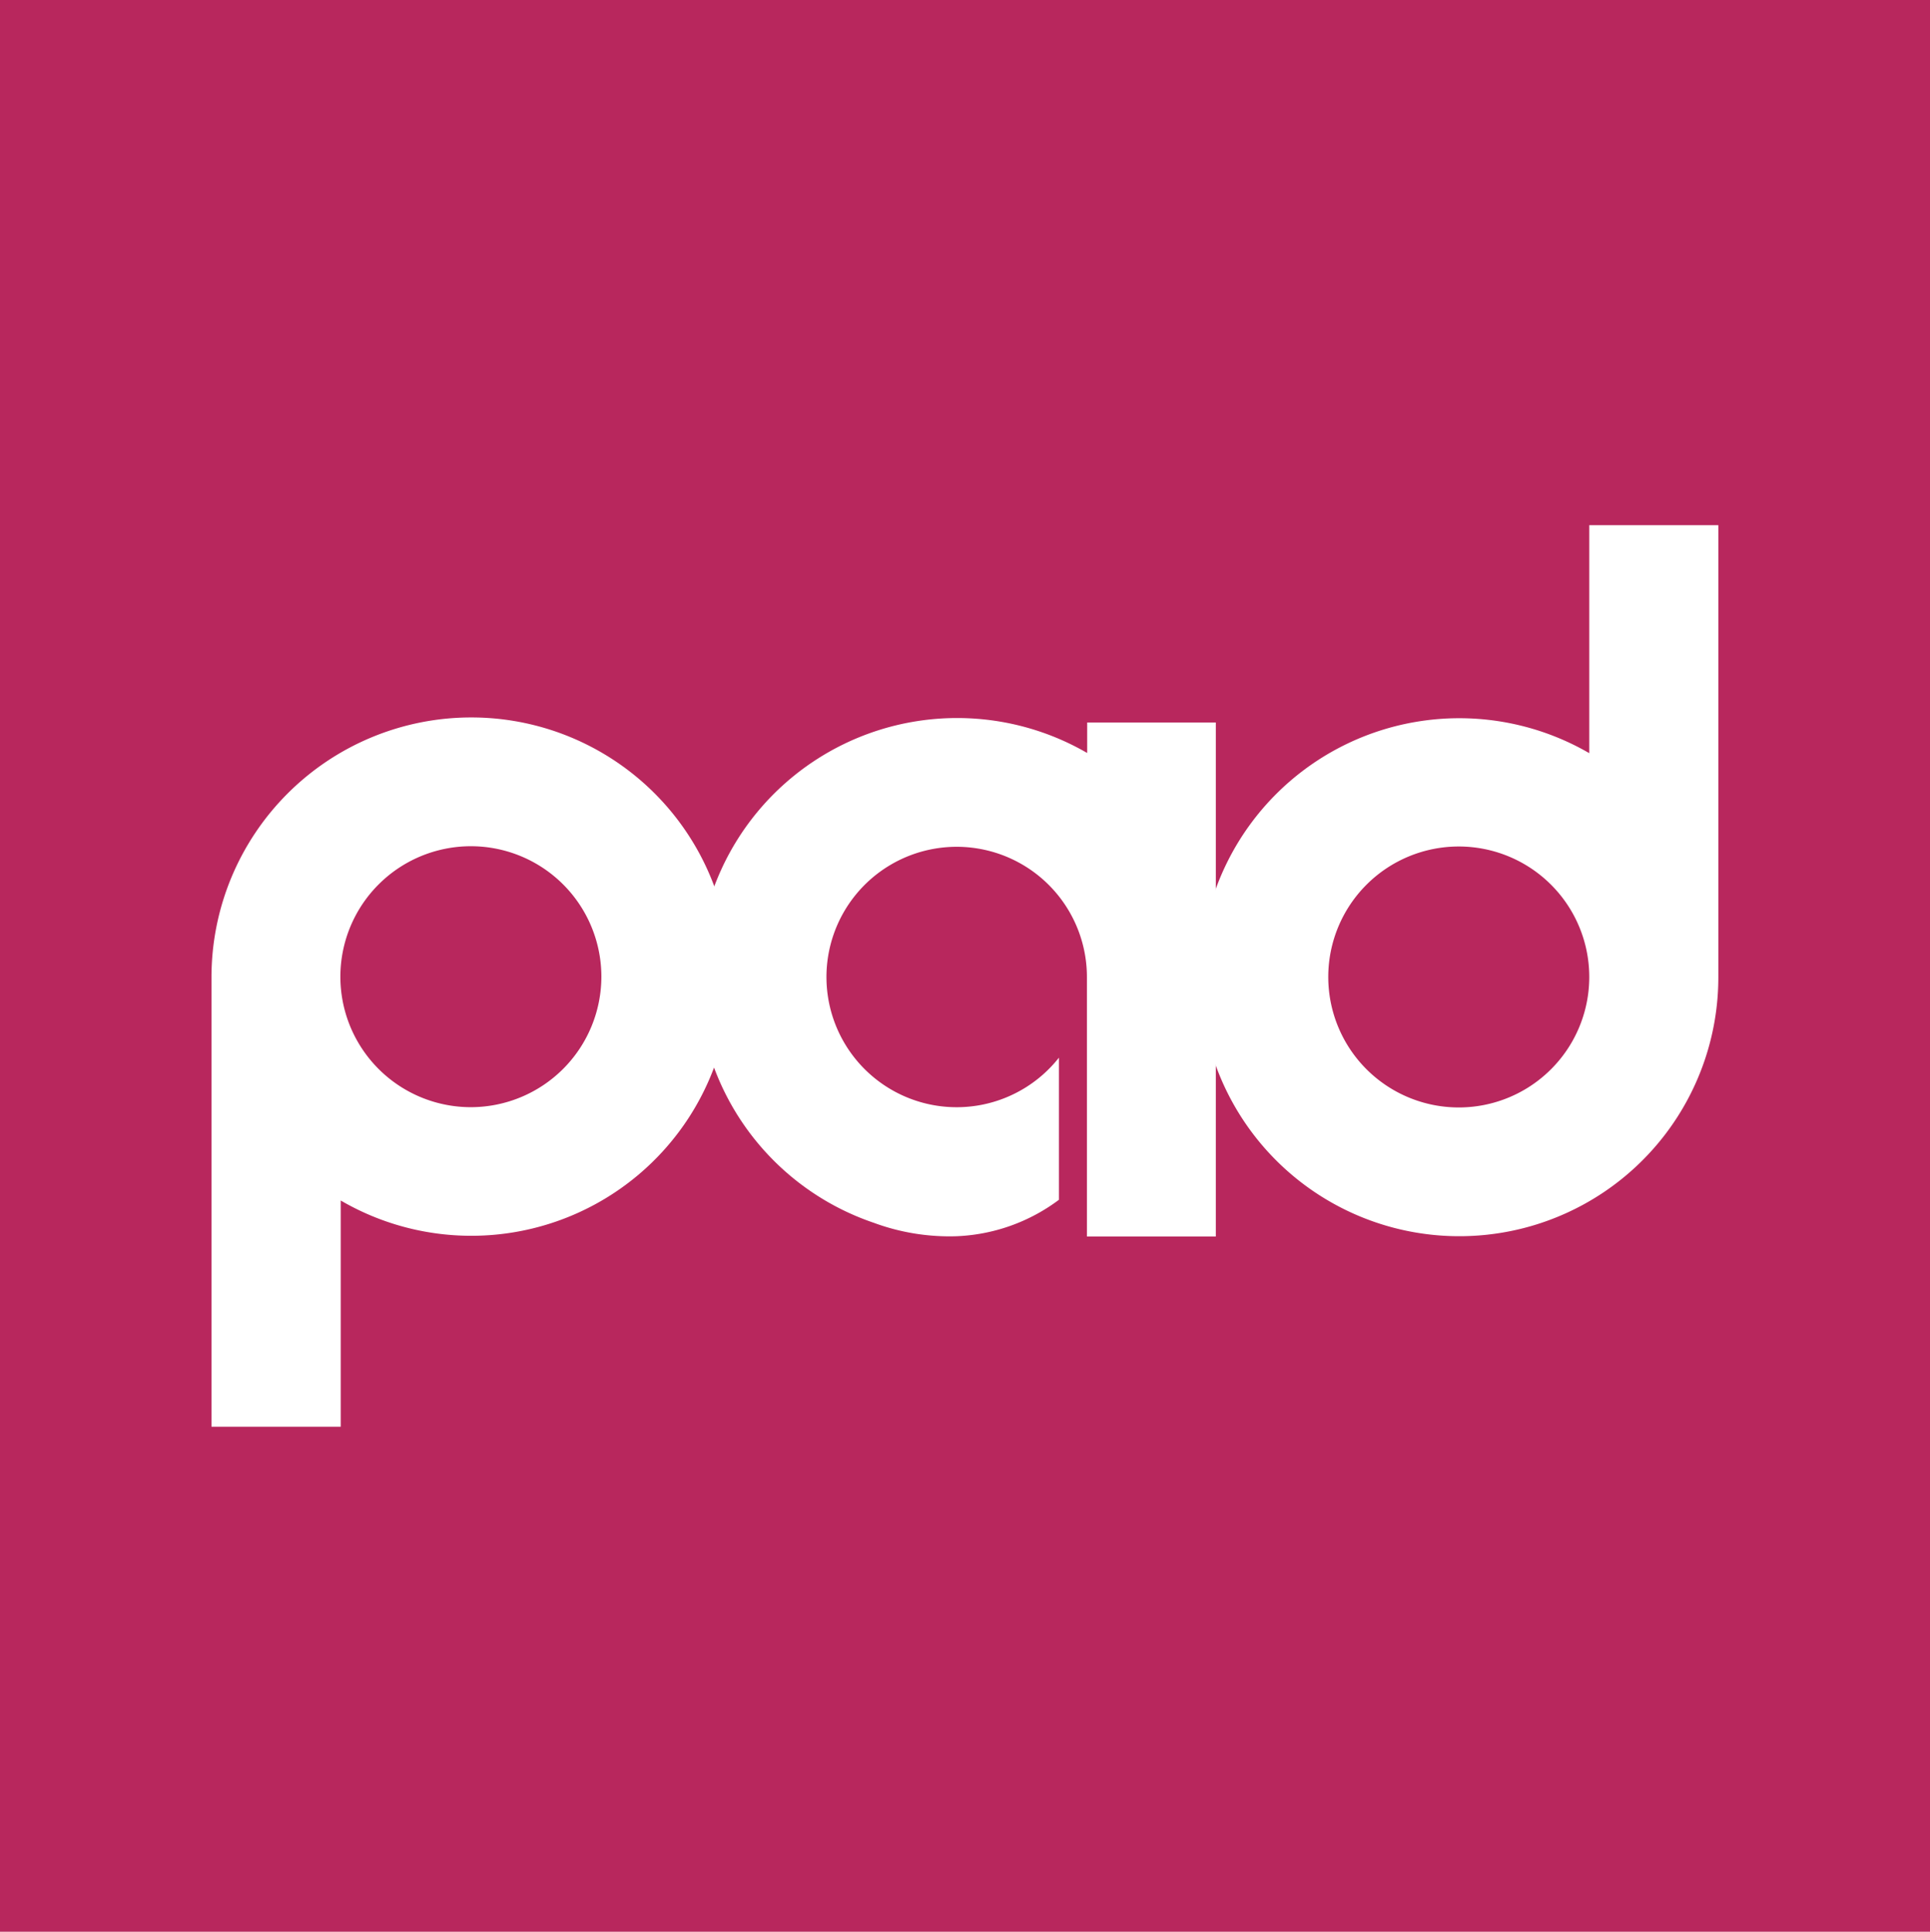<svg id="Layer_1" data-name="Layer 1" xmlns="http://www.w3.org/2000/svg" viewBox="0 0 217.11 217.34"><defs><style>.cls-1{fill:#b8275d;}.cls-2{fill:#fff;}</style></defs><title>Artboard 1</title><rect class="cls-1" width="217.11" height="217.34"/><path class="cls-2" d="M178.78,59.09V84.74a29.14,29.14,0,1,0,14.52,25.17V59.09ZM164.09,124.6a14.68,14.68,0,1,1,14.69-14.69A14.68,14.68,0,0,1,164.09,124.6Z"/><path class="cls-2" d="M53,80.72a29.23,29.23,0,0,0-29.21,29.19v50.61H38.33V135.07A29.16,29.16,0,1,0,53,80.72Zm0,43.85a14.68,14.68,0,1,1,14.65-14.67A14.7,14.7,0,0,1,53,124.57Z"/><path class="cls-2" d="M122.3,81.29v3.43a29.17,29.17,0,1,0-24,52.86,24.59,24.59,0,0,0,9.28,1.51,20.57,20.57,0,0,0,11.54-4.1V119a14.65,14.65,0,1,1,3.15-9.06v29.18h14.5V113.63h0V81.29Z"/></svg>